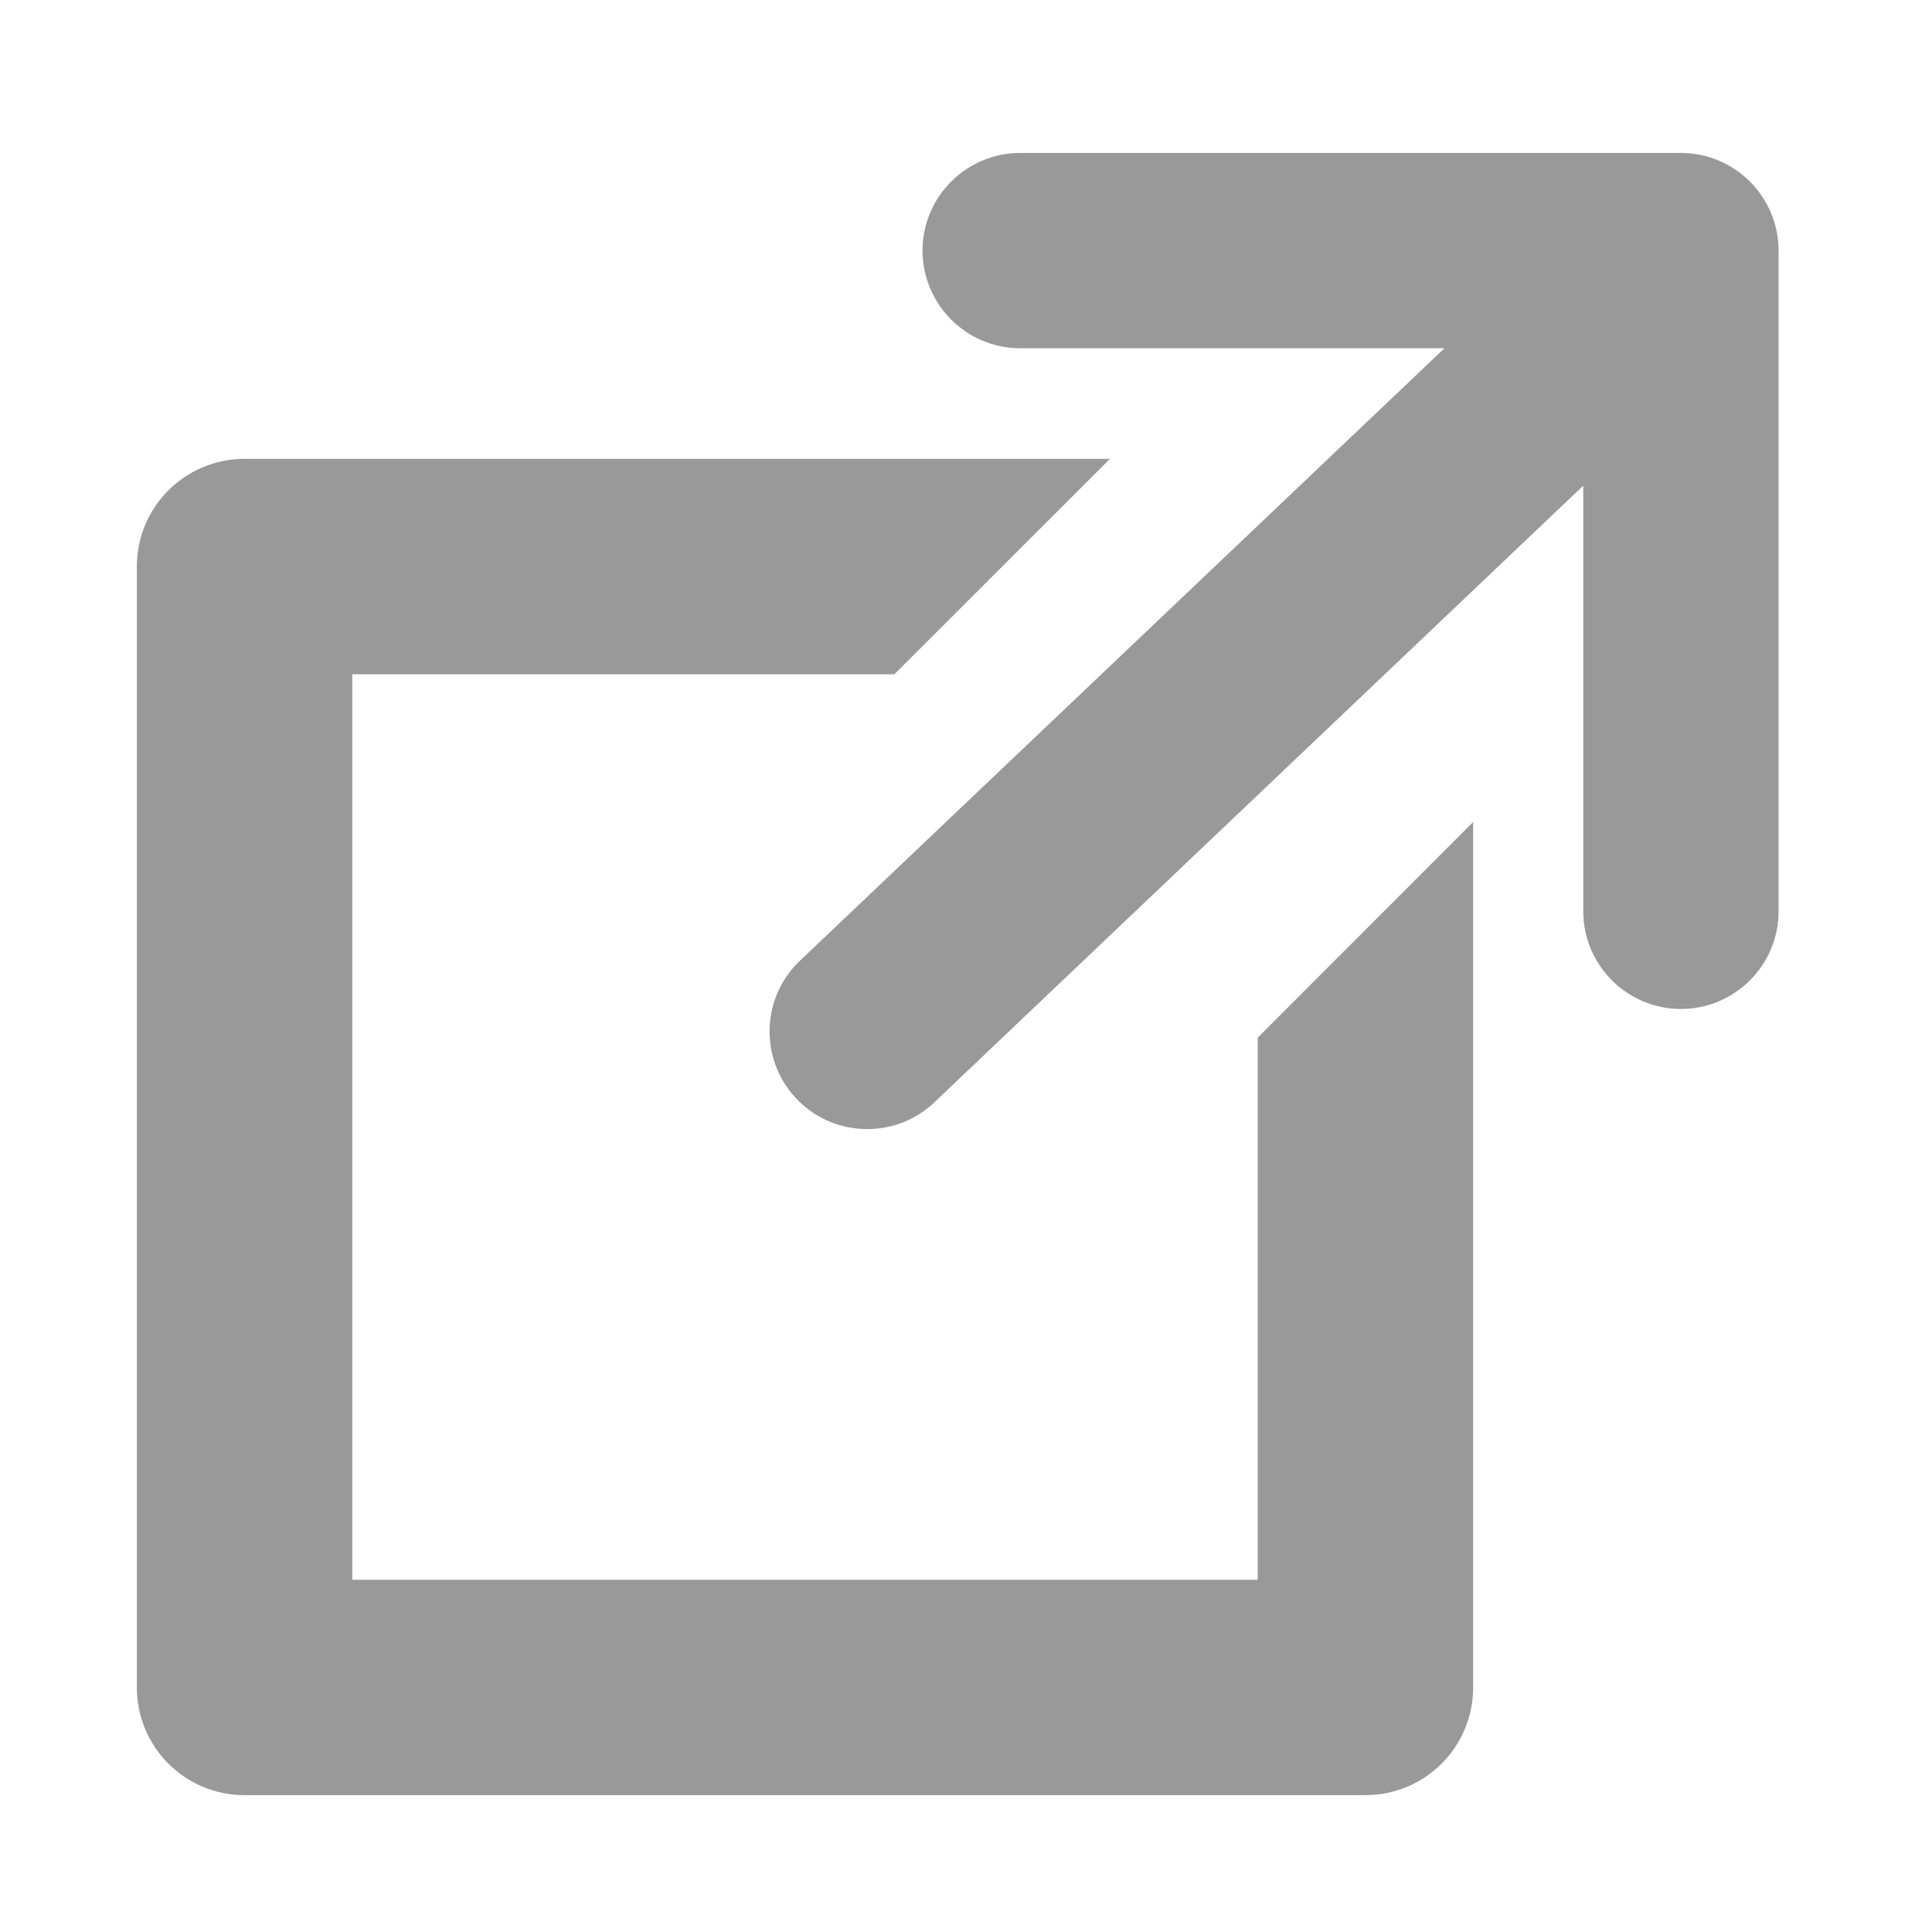 <?xml version="1.0" encoding="UTF-8"?>
<svg width="12px" height="12px" viewBox="0 0 12 12" version="1.1" xmlns="http://www.w3.org/2000/svg" xmlns:xlink="http://www.w3.org/1999/xlink">
    <!-- Generator: Sketch 52.6 (67491) - http://www.bohemiancoding.com/sketch -->
    <title>offnet-icon</title>
    <desc>Created with Sketch.</desc>
    <g id="Page-1" stroke="none" stroke-width="1" fill="none" fill-rule="evenodd">
        <g id="offnet-icon" transform="translate(1, 1)" fill="#999999" stroke="#999999">
            <path d="M9.441,0 L5.336,0 C5.03,0 4.78,0.25 4.78,0.556 C4.78,0.863 5.03,1.113 5.336,1.113 L8.097,1.113 L3.993,5.013 C3.888,5.118 3.83,5.258 3.83,5.407 C3.83,5.555 3.888,5.695 3.993,5.8 C4.098,5.905 4.238,5.963 4.386,5.963 C4.535,5.963 4.675,5.905 4.78,5.8 L8.884,1.9 L8.884,4.661 C8.884,4.967 9.134,5.217 9.441,5.217 C9.747,5.217 9.997,4.967 9.997,4.661 L9.997,0.556 C9.997,0.25 9.747,0 9.441,0 Z" id="Shape" stroke-width="0.1"></path>
            <path d="M6.962,8.962 L1.038,8.962 L1.038,3.038 L4.493,3.038 L5.532,2 L0.519,2 C0.232,2 0,2.232 0,2.519 L0,9.481 C0,9.768 0.232,10 0.519,10 L7.481,10 C7.768,10 8,9.768 8,9.481 L8,4.468 L6.962,5.507 L6.962,8.962 Z" id="Shape" stroke-width="0.3"></path>
        </g>
    </g>
</svg>